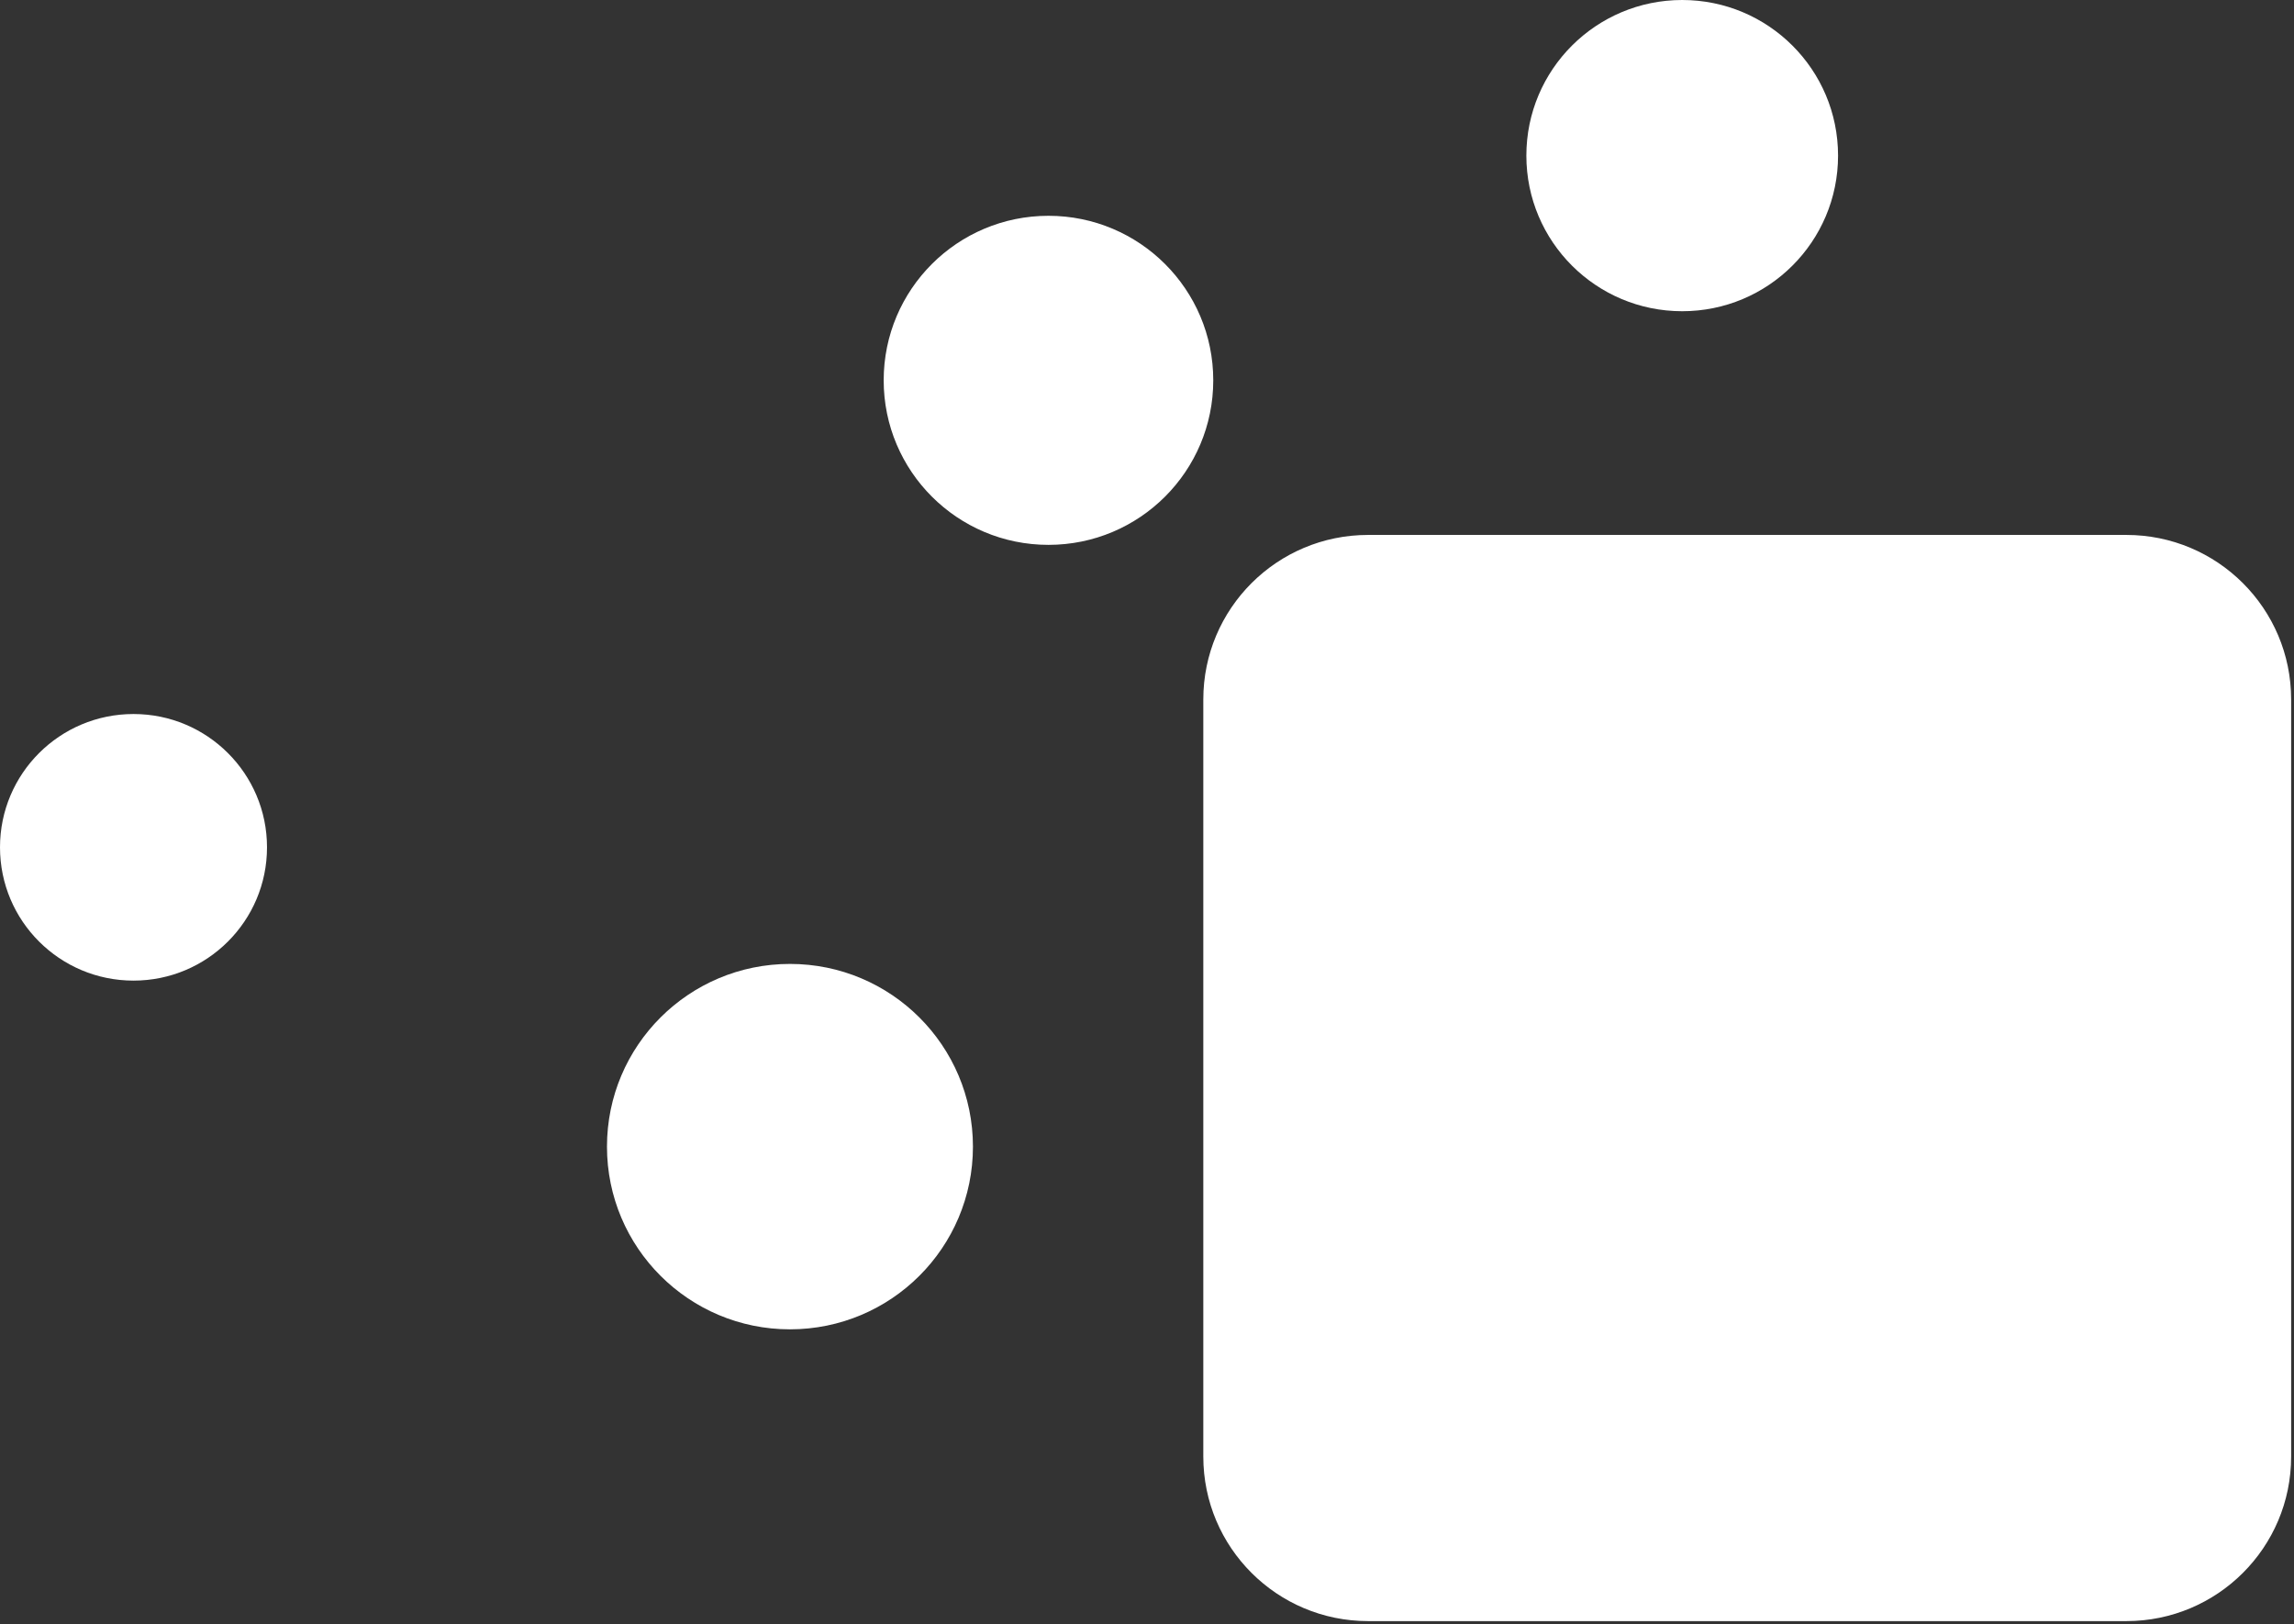 <svg width="257" height="182" viewBox="0 0 257 182" fill="none" xmlns="http://www.w3.org/2000/svg">
<rect x="0" y="0" width="257" height="182" fill="#333333" stroke="none"/>
<g clip-path="url(#clip0_1016_28)">
<path d="M256.68 78.37V163.197C256.68 173.382 248.418 181.632 238.219 181.632H153.27C143.071 181.632 134.808 173.382 134.808 163.197V78.37C134.808 68.185 143.071 59.935 153.27 59.935H238.219C248.418 59.935 256.68 68.185 256.68 78.37ZM117.462 24.178C107.263 24.178 99 32.428 99 42.613C99 52.797 107.263 61.048 117.462 61.048C127.661 61.048 135.923 52.797 135.923 42.613C135.923 32.428 127.661 24.178 117.462 24.178Z" fill="white"/>
<path fill-rule="evenodd" clip-rule="evenodd" d="M88.5 108C77.175 108 68 117.162 68 128.471C68 139.78 77.175 148.941 88.5 148.941C99.825 148.941 109 139.78 109 128.471C109 117.162 99.825 108 88.5 108Z" fill="white"/>
<path fill-rule="evenodd" clip-rule="evenodd" d="M188.46 0C178.814 0 171 7.803 171 17.435C171 27.067 178.814 34.87 188.46 34.87C198.106 34.87 205.92 27.067 205.92 17.435C205.92 7.803 198.106 0 188.46 0Z" fill="white"/>
<path fill-rule="evenodd" clip-rule="evenodd" d="M14.957 80C6.694 80 0 86.684 0 94.935C0 103.186 6.694 109.87 14.957 109.87C23.219 109.87 29.913 103.186 29.913 94.935C29.913 86.684 23.219 80 14.957 80Z" fill="white"/>
</g>
<defs>
<clipPath id="clip0_1016_28">
<rect width="257" height="182" fill="white"/>
</clipPath>
</defs>
</svg>
